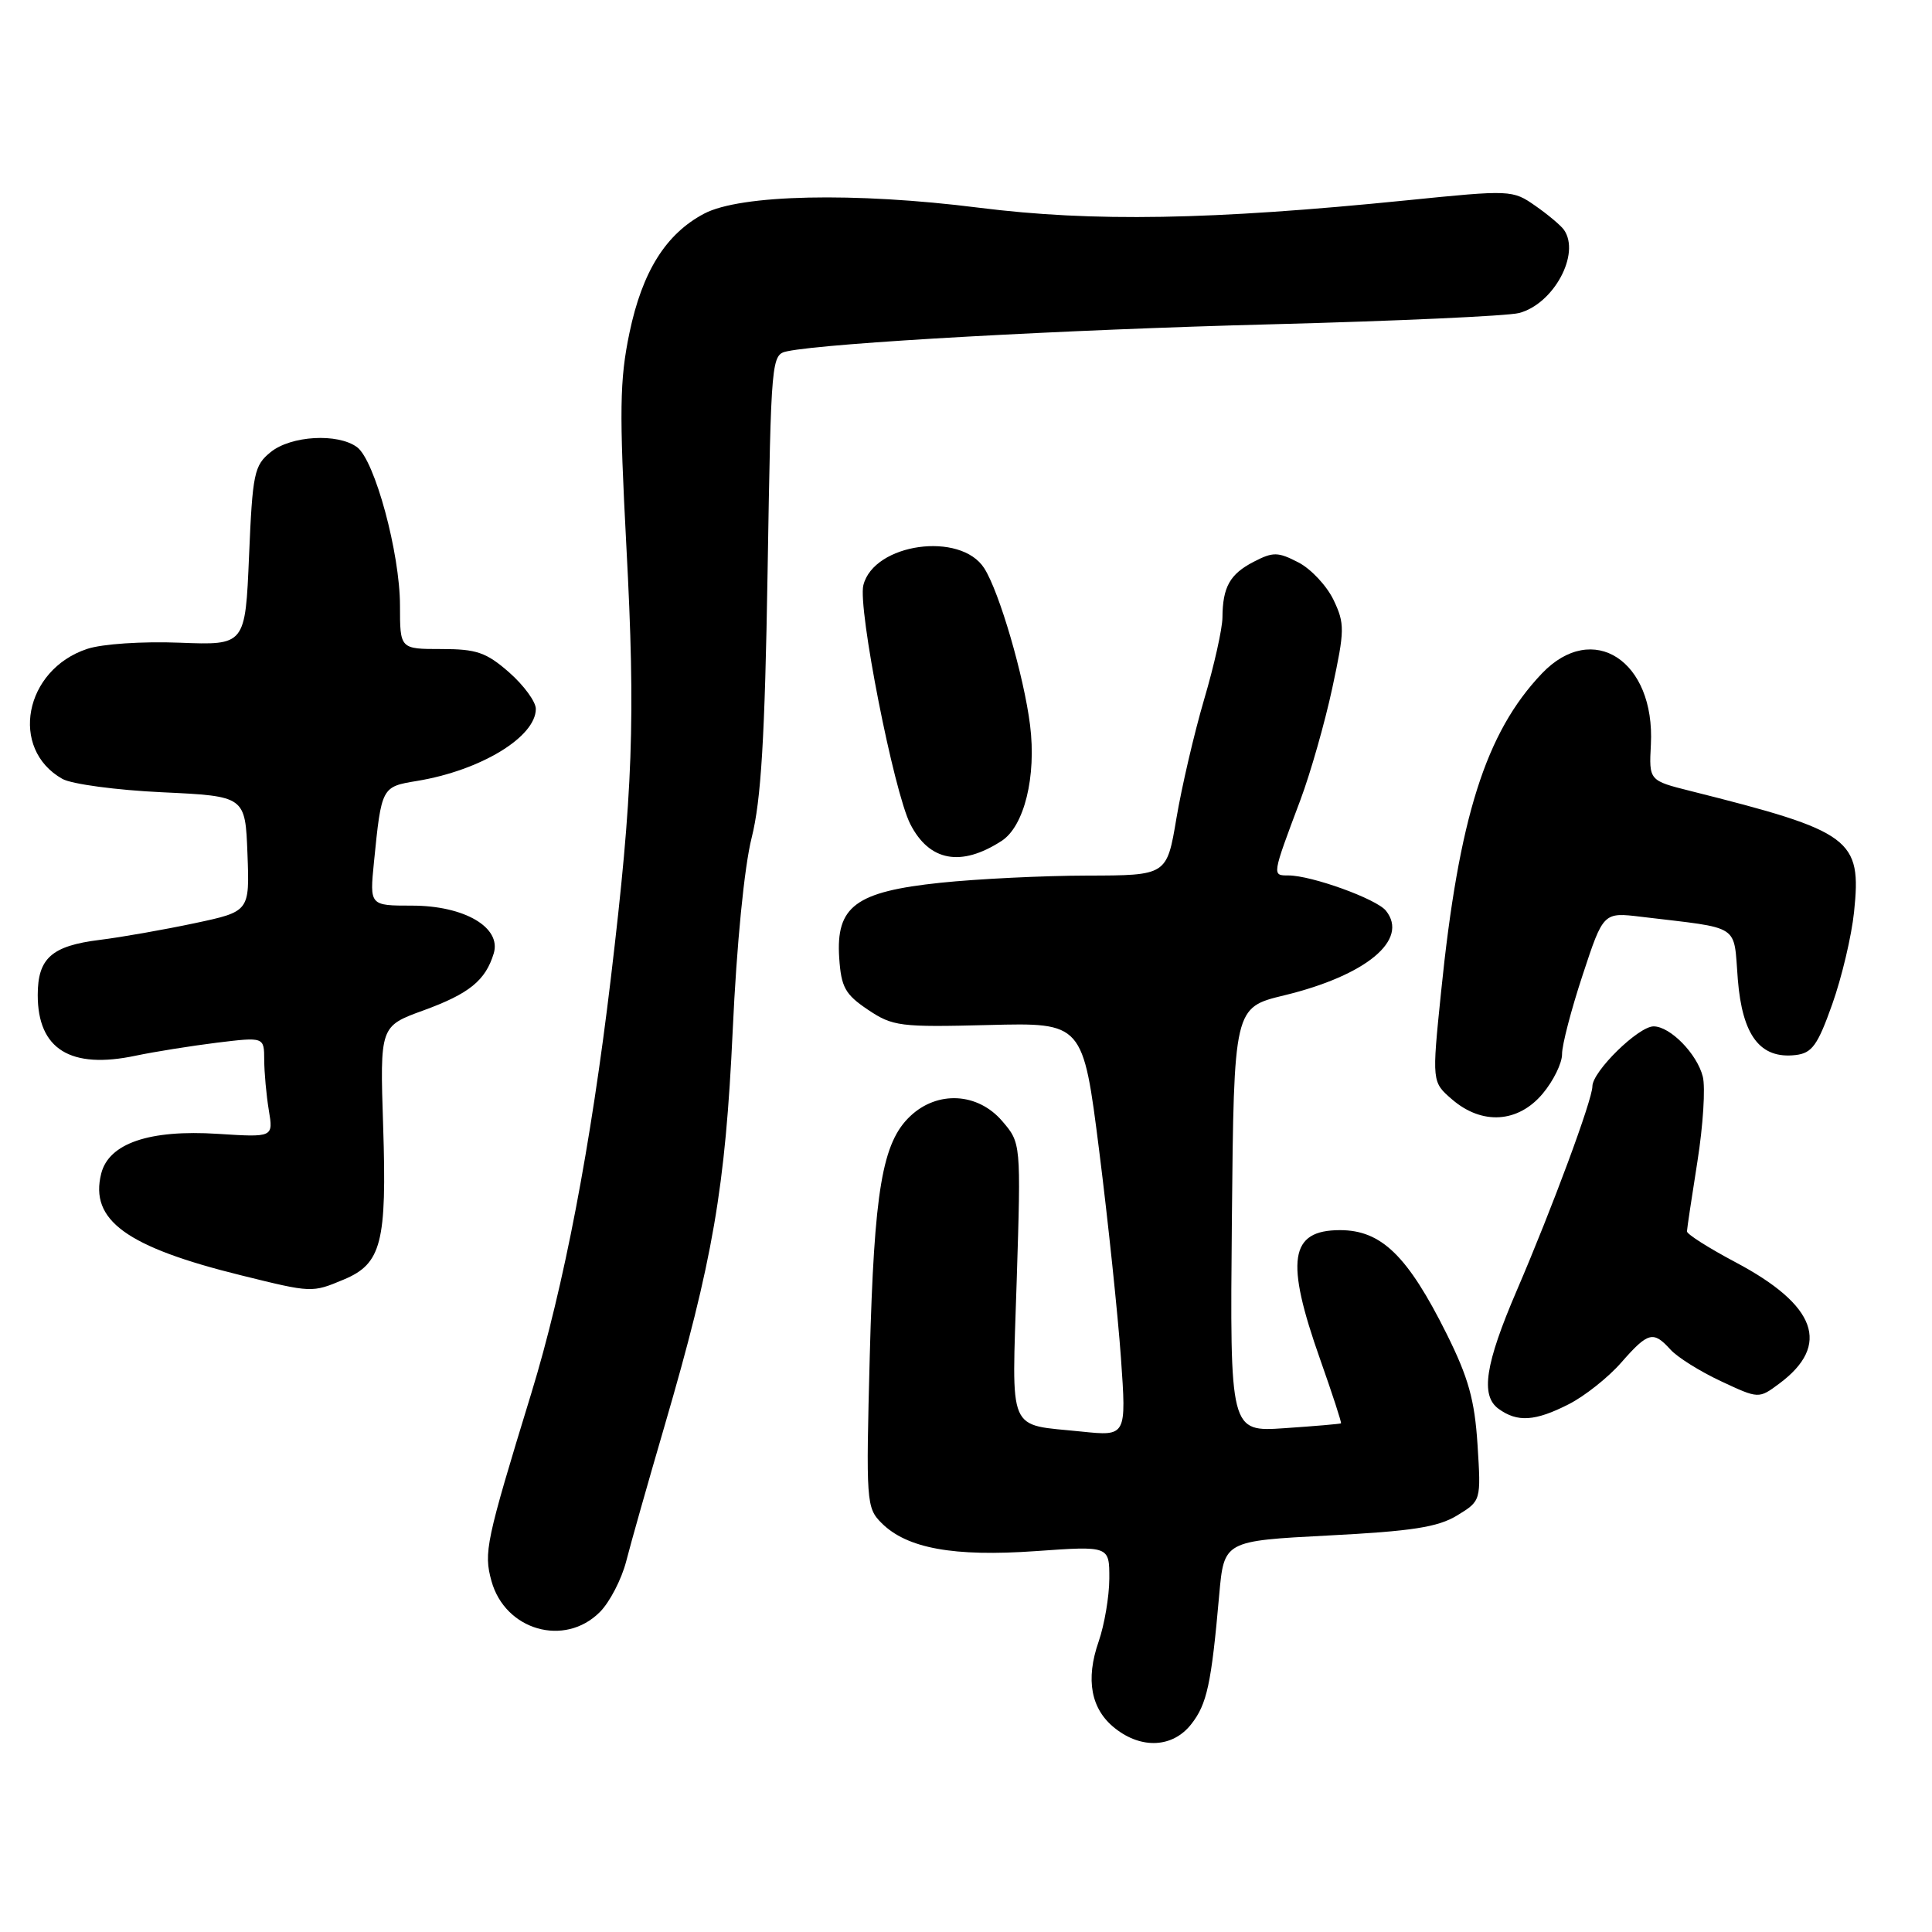 <?xml version="1.0" encoding="UTF-8" standalone="no"?>
<!DOCTYPE svg PUBLIC "-//W3C//DTD SVG 1.1//EN" "http://www.w3.org/Graphics/SVG/1.1/DTD/svg11.dtd" >
<svg xmlns="http://www.w3.org/2000/svg" xmlns:xlink="http://www.w3.org/1999/xlink" version="1.1" viewBox="0 0 256 256">
 <g >
 <path fill="currentColor"
d=" M 157.84 228.47 C 159.93 225.82 160.51 223.15 161.55 211.34 C 162.19 204.18 162.19 204.18 176.03 203.46 C 187.10 202.89 190.52 202.36 193.07 200.81 C 196.25 198.87 196.25 198.87 195.78 191.43 C 195.40 185.49 194.57 182.54 191.69 176.75 C 186.52 166.39 183.04 163.00 177.56 163.00 C 170.88 163.00 170.27 166.98 174.94 180.16 C 176.55 184.72 177.79 188.52 177.69 188.60 C 177.58 188.68 174.23 188.97 170.23 189.24 C 162.97 189.74 162.97 189.74 163.23 161.62 C 163.50 133.50 163.50 133.50 170.16 131.89 C 181.05 129.25 186.74 124.52 183.64 120.67 C 182.39 119.11 173.78 116.00 170.71 116.00 C 168.54 116.00 168.52 116.09 172.31 106.00 C 173.65 102.42 175.55 95.76 176.53 91.19 C 178.19 83.48 178.20 82.64 176.70 79.49 C 175.80 77.62 173.71 75.38 172.04 74.52 C 169.33 73.12 168.69 73.11 166.12 74.44 C 162.97 76.07 162.01 77.77 161.98 81.83 C 161.97 83.30 160.88 88.19 159.55 92.69 C 158.23 97.19 156.58 104.28 155.88 108.44 C 154.61 116.00 154.61 116.00 144.05 116.02 C 138.25 116.03 129.50 116.46 124.62 116.97 C 113.36 118.15 110.75 120.09 111.20 126.93 C 111.46 130.81 111.98 131.76 115.00 133.79 C 118.29 136.00 119.25 136.12 131.00 135.82 C 143.50 135.50 143.50 135.50 145.65 152.50 C 146.83 161.85 148.12 174.18 148.53 179.91 C 149.26 190.31 149.26 190.31 143.30 189.69 C 133.35 188.65 134.07 190.33 134.72 169.65 C 135.29 151.45 135.29 151.45 132.78 148.53 C 129.55 144.78 124.23 144.49 120.63 147.88 C 116.90 151.38 115.83 157.72 115.25 179.61 C 114.74 199.03 114.79 199.79 116.81 201.81 C 120.17 205.17 126.35 206.30 137.25 205.53 C 147.00 204.84 147.00 204.84 146.99 209.17 C 146.98 211.55 146.34 215.30 145.58 217.50 C 143.81 222.57 144.55 226.50 147.76 229.02 C 151.28 231.80 155.41 231.57 157.84 228.47 Z  M 79.48 213.61 C 80.79 212.30 82.36 209.27 82.98 206.86 C 83.59 204.46 85.87 196.43 88.04 189.00 C 94.48 166.95 96.12 157.39 97.09 136.50 C 97.61 125.15 98.62 114.88 99.60 111.00 C 100.85 106.02 101.35 97.79 101.71 75.75 C 102.18 47.27 102.20 46.99 104.34 46.54 C 109.72 45.43 141.12 43.68 168.50 42.97 C 185.00 42.54 199.75 41.87 201.27 41.48 C 205.86 40.29 209.46 33.63 207.23 30.45 C 206.83 29.88 205.12 28.44 203.44 27.27 C 200.42 25.16 200.19 25.15 186.44 26.54 C 160.46 29.16 144.84 29.43 129.69 27.52 C 113.25 25.44 98.10 25.77 93.30 28.31 C 88.23 30.99 85.11 35.97 83.41 44.09 C 82.10 50.37 82.05 54.41 83.00 72.46 C 84.22 95.32 83.87 104.99 80.94 129.62 C 78.30 151.80 74.70 170.60 70.39 184.65 C 64.37 204.30 64.08 205.70 65.12 209.49 C 66.93 216.03 74.80 218.29 79.48 213.61 Z  M 207.88 186.06 C 209.98 184.99 213.10 182.52 214.81 180.56 C 218.39 176.48 219.06 176.31 221.35 178.83 C 222.26 179.84 225.26 181.72 228.02 183.01 C 233.04 185.36 233.04 185.36 235.77 183.33 C 242.62 178.23 240.72 172.95 229.96 167.25 C 226.40 165.36 223.51 163.53 223.53 163.16 C 223.54 162.80 224.17 158.62 224.92 153.88 C 225.67 149.14 225.99 144.09 225.63 142.66 C 224.87 139.64 221.31 136.00 219.11 136.00 C 217.10 136.00 211.00 141.97 211.00 143.95 C 210.99 145.73 205.71 159.99 200.98 171.00 C 196.79 180.75 196.15 184.91 198.56 186.67 C 201.06 188.49 203.41 188.34 207.88 186.06 Z  M 45.54 169.55 C 50.55 167.46 51.27 164.66 50.77 149.24 C 50.34 135.98 50.34 135.98 56.12 133.88 C 62.18 131.67 64.33 129.92 65.42 126.34 C 66.47 122.89 61.53 120.00 54.59 120.00 C 48.98 120.00 48.98 120.00 49.55 114.25 C 50.55 104.27 50.56 104.25 55.25 103.48 C 63.69 102.09 71.00 97.65 71.00 93.93 C 71.00 92.98 69.41 90.81 67.47 89.10 C 64.43 86.44 63.15 86.00 58.47 86.00 C 53.00 86.00 53.00 86.00 53.00 80.25 C 53.00 73.31 49.66 60.98 47.31 59.25 C 44.76 57.37 38.56 57.72 35.86 59.91 C 33.68 61.67 33.46 62.73 33.00 73.66 C 32.50 85.50 32.50 85.50 23.79 85.16 C 18.87 84.97 13.55 85.32 11.56 85.98 C 3.21 88.74 1.21 99.23 8.27 103.21 C 9.50 103.90 15.45 104.70 21.50 104.98 C 32.50 105.50 32.50 105.50 32.79 113.14 C 33.08 120.78 33.08 120.78 25.79 122.33 C 21.78 123.18 16.13 124.18 13.22 124.54 C 6.84 125.33 5.00 126.97 5.00 131.85 C 5.00 139.03 9.34 141.72 18.00 139.88 C 20.48 139.36 25.31 138.59 28.75 138.16 C 35.00 137.40 35.00 137.40 35.01 140.45 C 35.02 142.13 35.29 145.12 35.62 147.11 C 36.22 150.71 36.22 150.71 28.85 150.24 C 19.80 149.66 14.42 151.49 13.41 155.51 C 11.86 161.69 16.75 165.24 32.00 169.00 C 41.34 171.31 41.33 171.31 45.54 169.55 Z  M 204.41 144.92 C 205.83 143.23 206.99 140.87 206.98 139.67 C 206.97 138.48 208.20 133.76 209.71 129.19 C 212.45 120.87 212.45 120.87 217.48 121.48 C 230.87 123.09 229.67 122.31 230.27 129.78 C 230.87 137.24 233.24 140.34 237.92 139.80 C 240.10 139.55 240.85 138.51 242.78 133.07 C 244.04 129.53 245.34 124.04 245.67 120.86 C 246.69 111.14 245.39 110.18 224.00 104.81 C 218.50 103.43 218.50 103.43 218.75 98.66 C 219.33 87.55 211.05 82.16 204.30 89.25 C 196.86 97.07 193.30 108.32 190.95 131.44 C 189.73 143.37 189.73 143.37 192.42 145.69 C 196.39 149.10 201.16 148.79 204.41 144.92 Z  M 132.71 111.43 C 135.72 109.49 137.34 102.90 136.49 96.09 C 135.68 89.60 132.42 78.43 130.42 75.30 C 127.29 70.38 115.79 71.99 114.40 77.54 C 113.64 80.55 118.43 104.91 120.62 109.20 C 123.14 114.13 127.34 114.91 132.71 111.43 Z "/>
</g>
</svg>